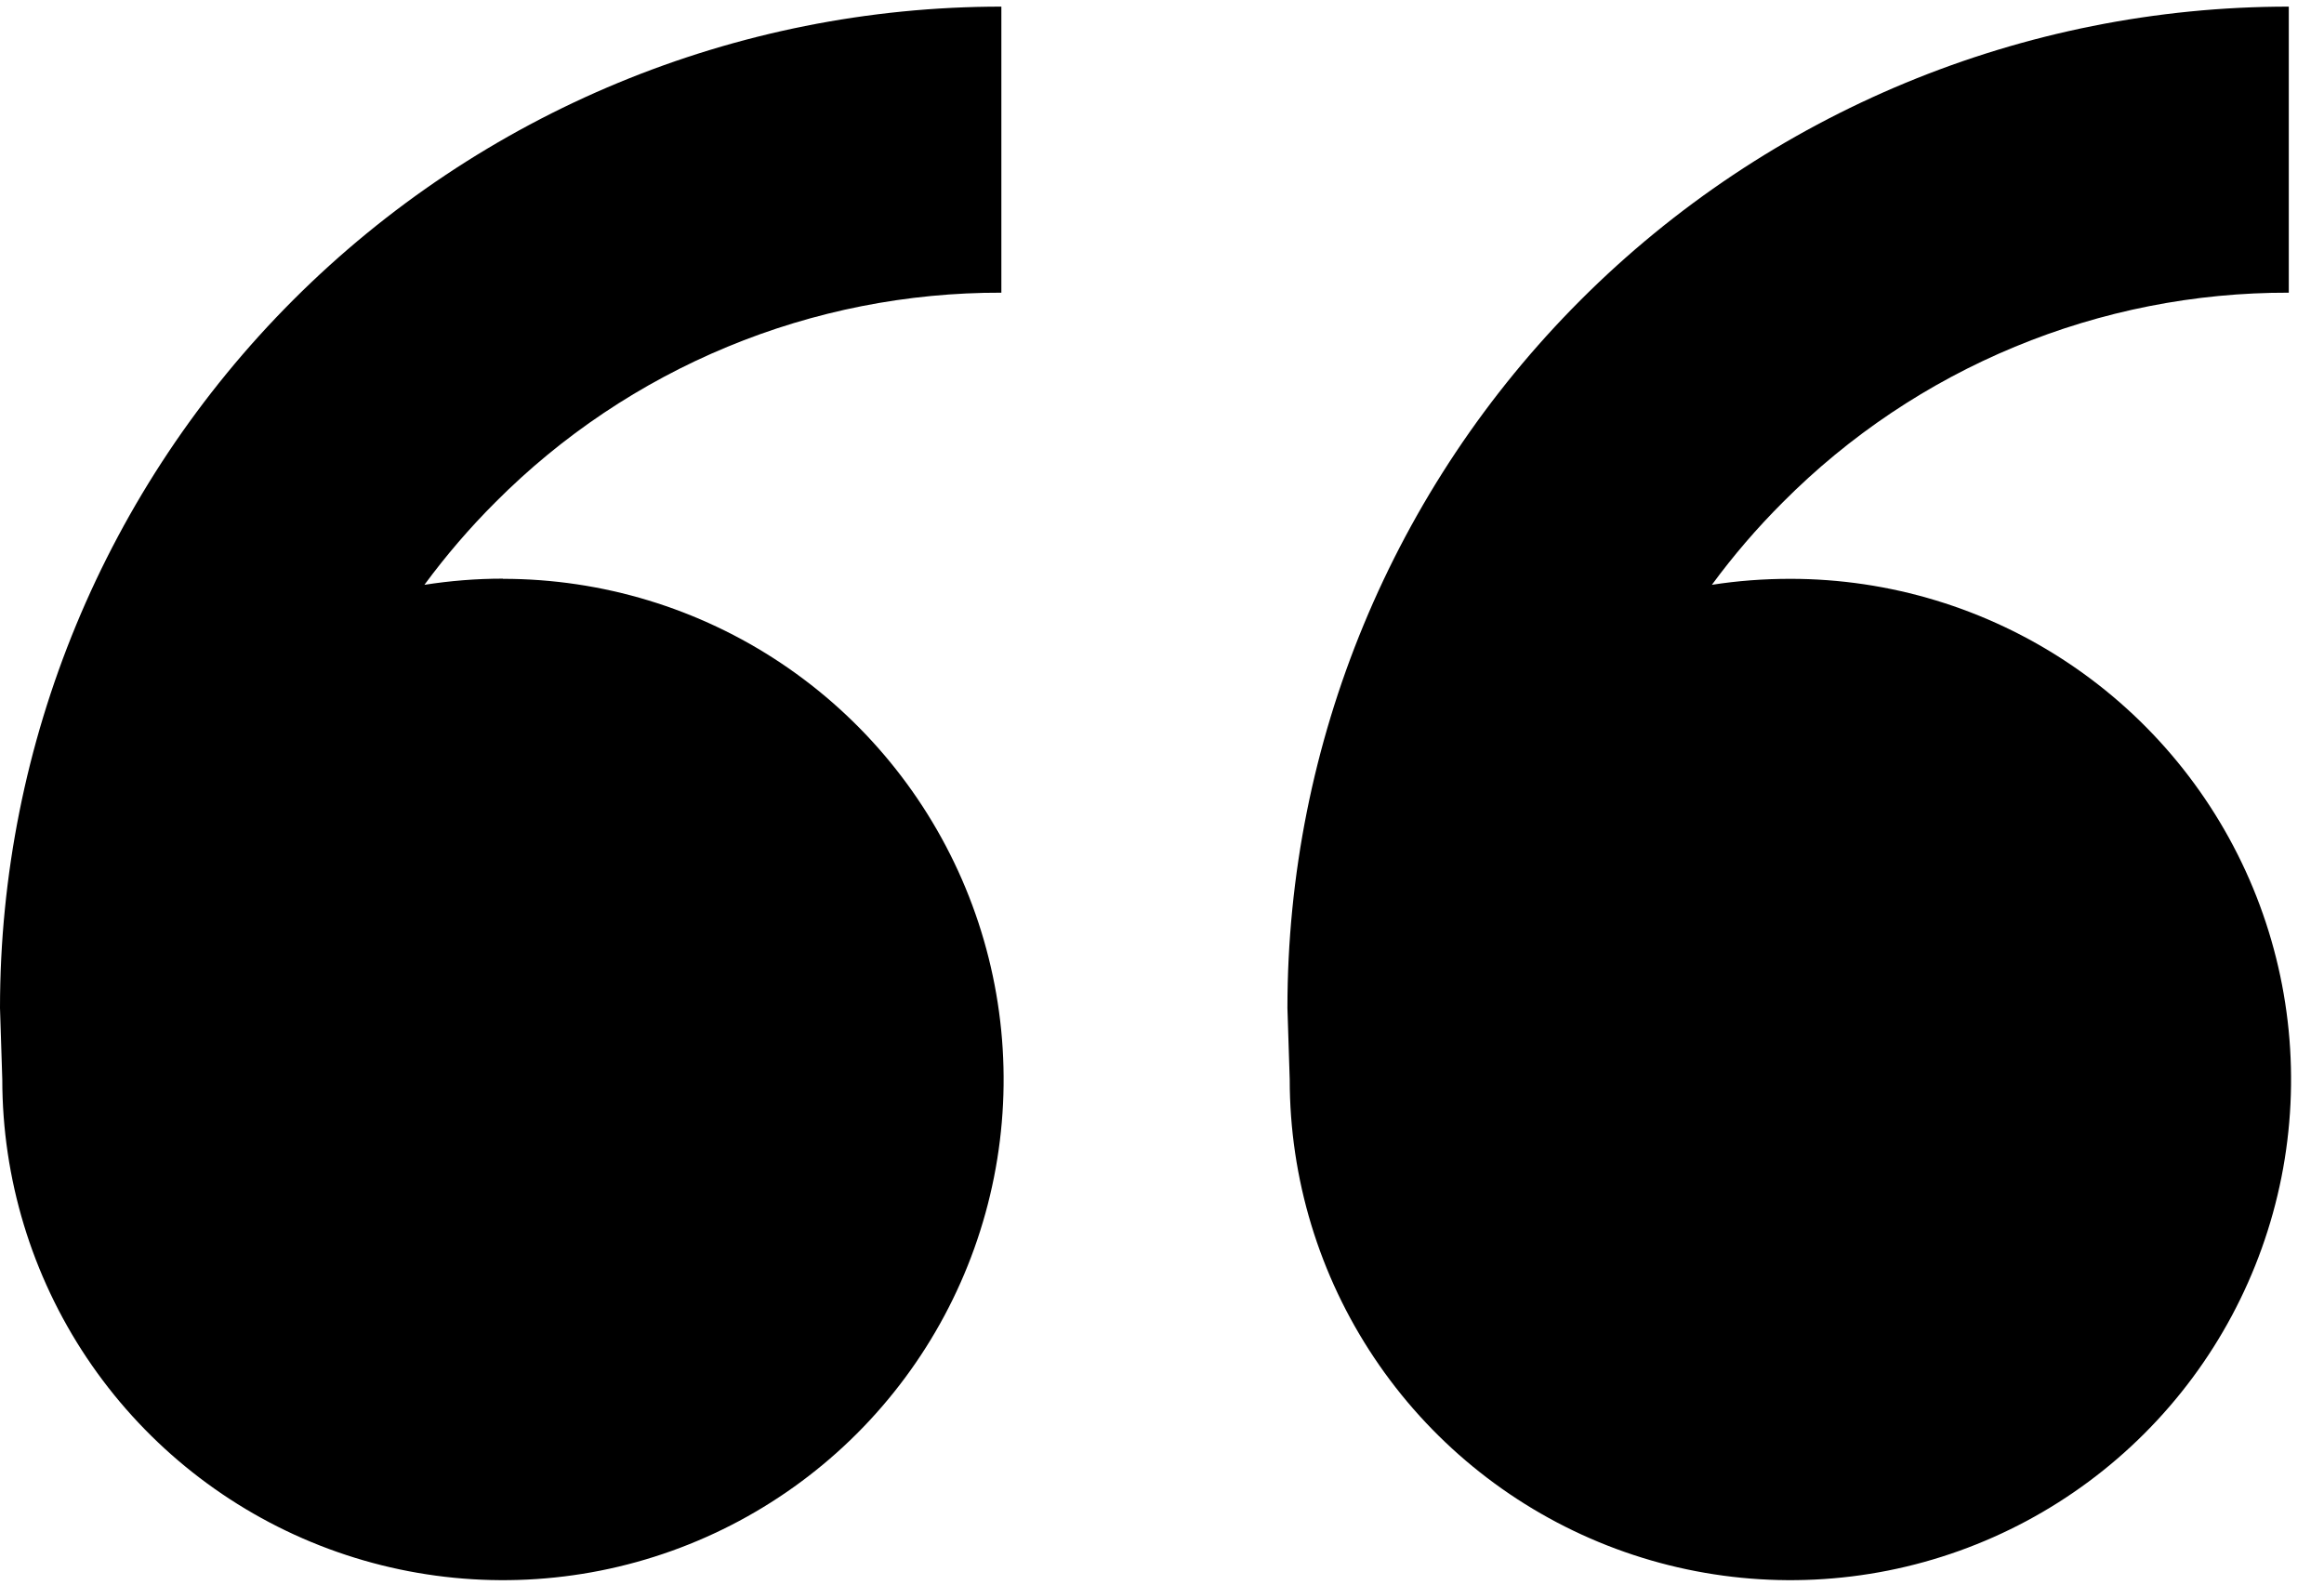<svg width="66" height="45" viewBox="0 0 66 45" fill="none" xmlns="http://www.w3.org/2000/svg">
<path d="M14.284 16.438C17.096 16.438 19.845 17.271 22.183 18.834C24.521 20.396 26.344 22.617 27.42 25.215C28.496 27.813 28.778 30.672 28.229 33.43C27.681 36.188 26.326 38.722 24.338 40.71C22.349 42.699 19.816 44.053 17.058 44.602C14.3 45.15 11.441 44.869 8.842 43.793C6.244 42.717 4.024 40.894 2.461 38.556C0.899 36.218 0.065 33.468 0.065 30.656L0 28.625C0 21.083 2.996 13.85 8.329 8.517C13.662 3.184 20.895 0.188 28.438 0.188V8.312C25.769 8.305 23.125 8.827 20.66 9.848C18.194 10.869 15.955 12.368 14.072 14.26C13.341 14.99 12.666 15.775 12.053 16.608C12.781 16.494 13.524 16.433 14.28 16.433L14.284 16.438ZM50.846 16.438C53.658 16.438 56.407 17.271 58.746 18.834C61.084 20.396 62.907 22.617 63.983 25.215C65.059 27.813 65.34 30.672 64.792 33.43C64.243 36.188 62.889 38.722 60.9 40.71C58.912 42.699 56.378 44.053 53.62 44.602C50.862 45.15 48.003 44.869 45.405 43.793C42.807 42.717 40.586 40.894 39.024 38.556C37.461 36.218 36.627 33.468 36.627 30.656L36.562 28.625C36.562 21.083 39.559 13.85 44.892 8.517C50.225 3.184 57.458 0.188 65 0.188V8.312C62.331 8.305 59.688 8.827 57.222 9.848C54.756 10.869 52.517 12.368 50.635 14.26C49.903 14.99 49.228 15.775 48.616 16.608C49.343 16.494 50.087 16.438 50.846 16.438Z" fill="black"/>
</svg>
